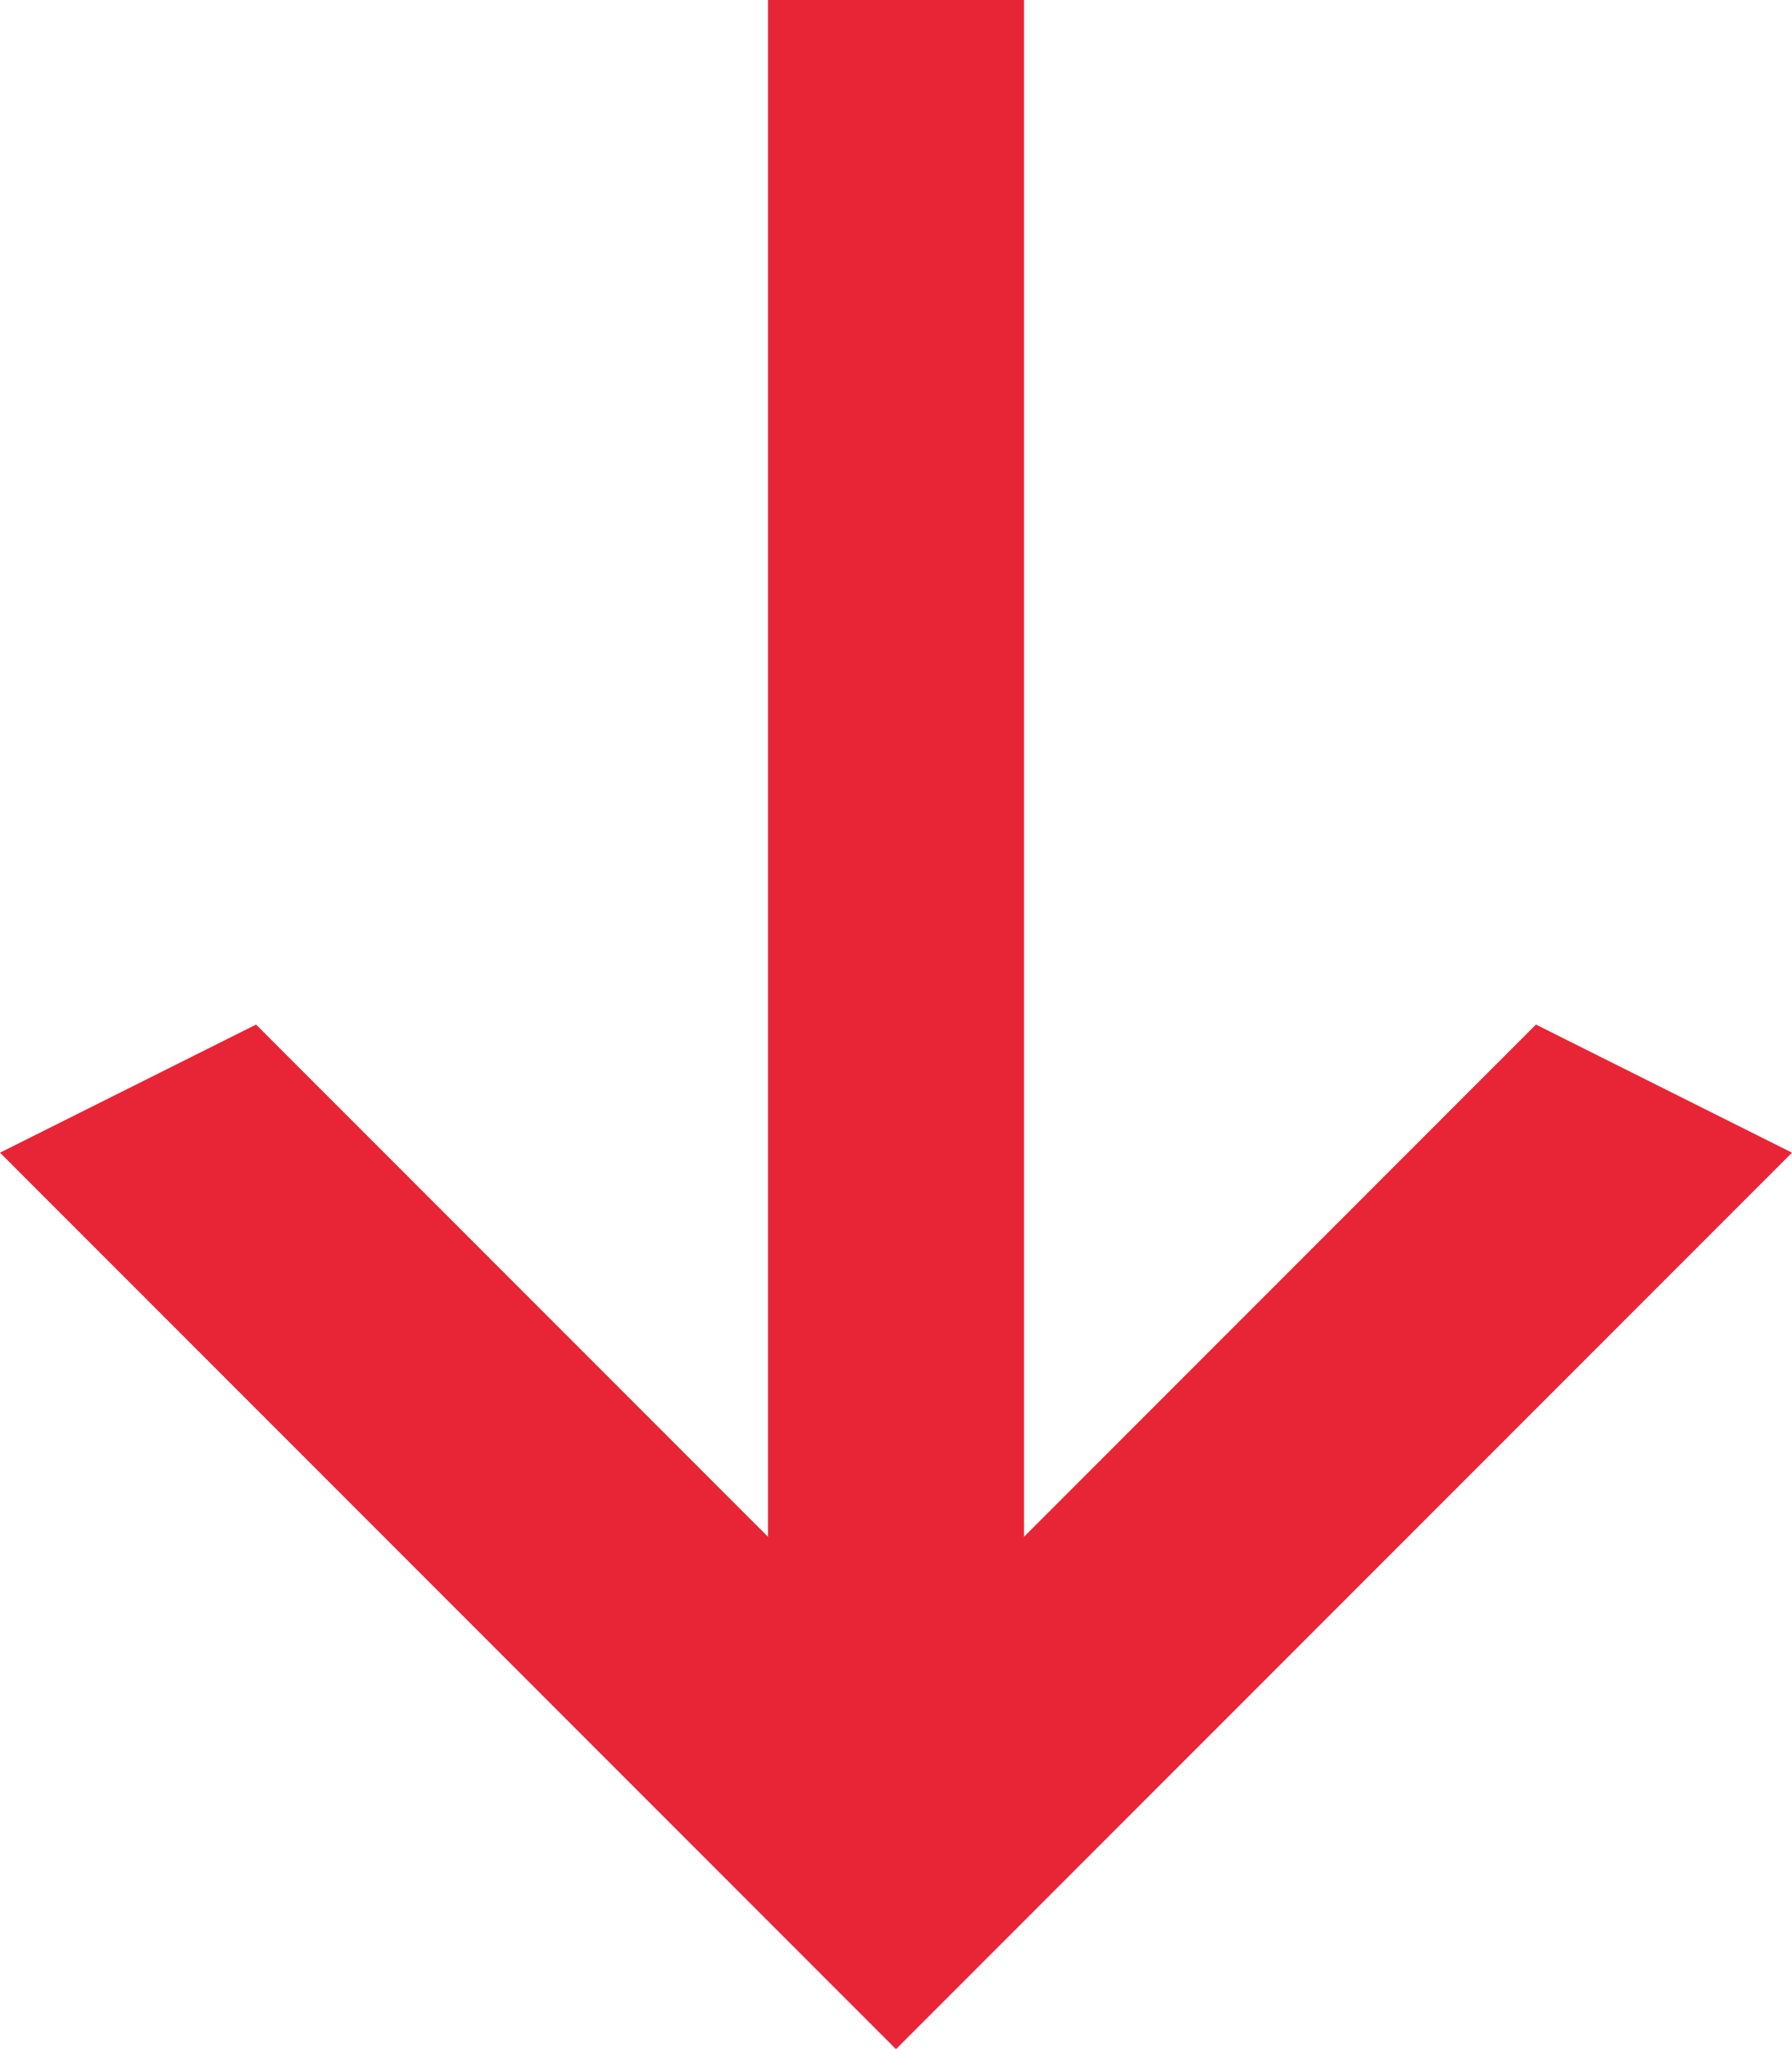 <svg xmlns="http://www.w3.org/2000/svg" width="8.958" height="10.237" viewBox="0 0 8.958 10.237">
  <path id="arr-down" d="M12.319,4.8h-1.28v7.678L8.48,9.919l-1.28.64,4.479,4.479,4.479-4.479-1.28-.64-2.559,2.559Z" transform="translate(-7.2 -4.8)" fill="#e82536"/>
</svg>

